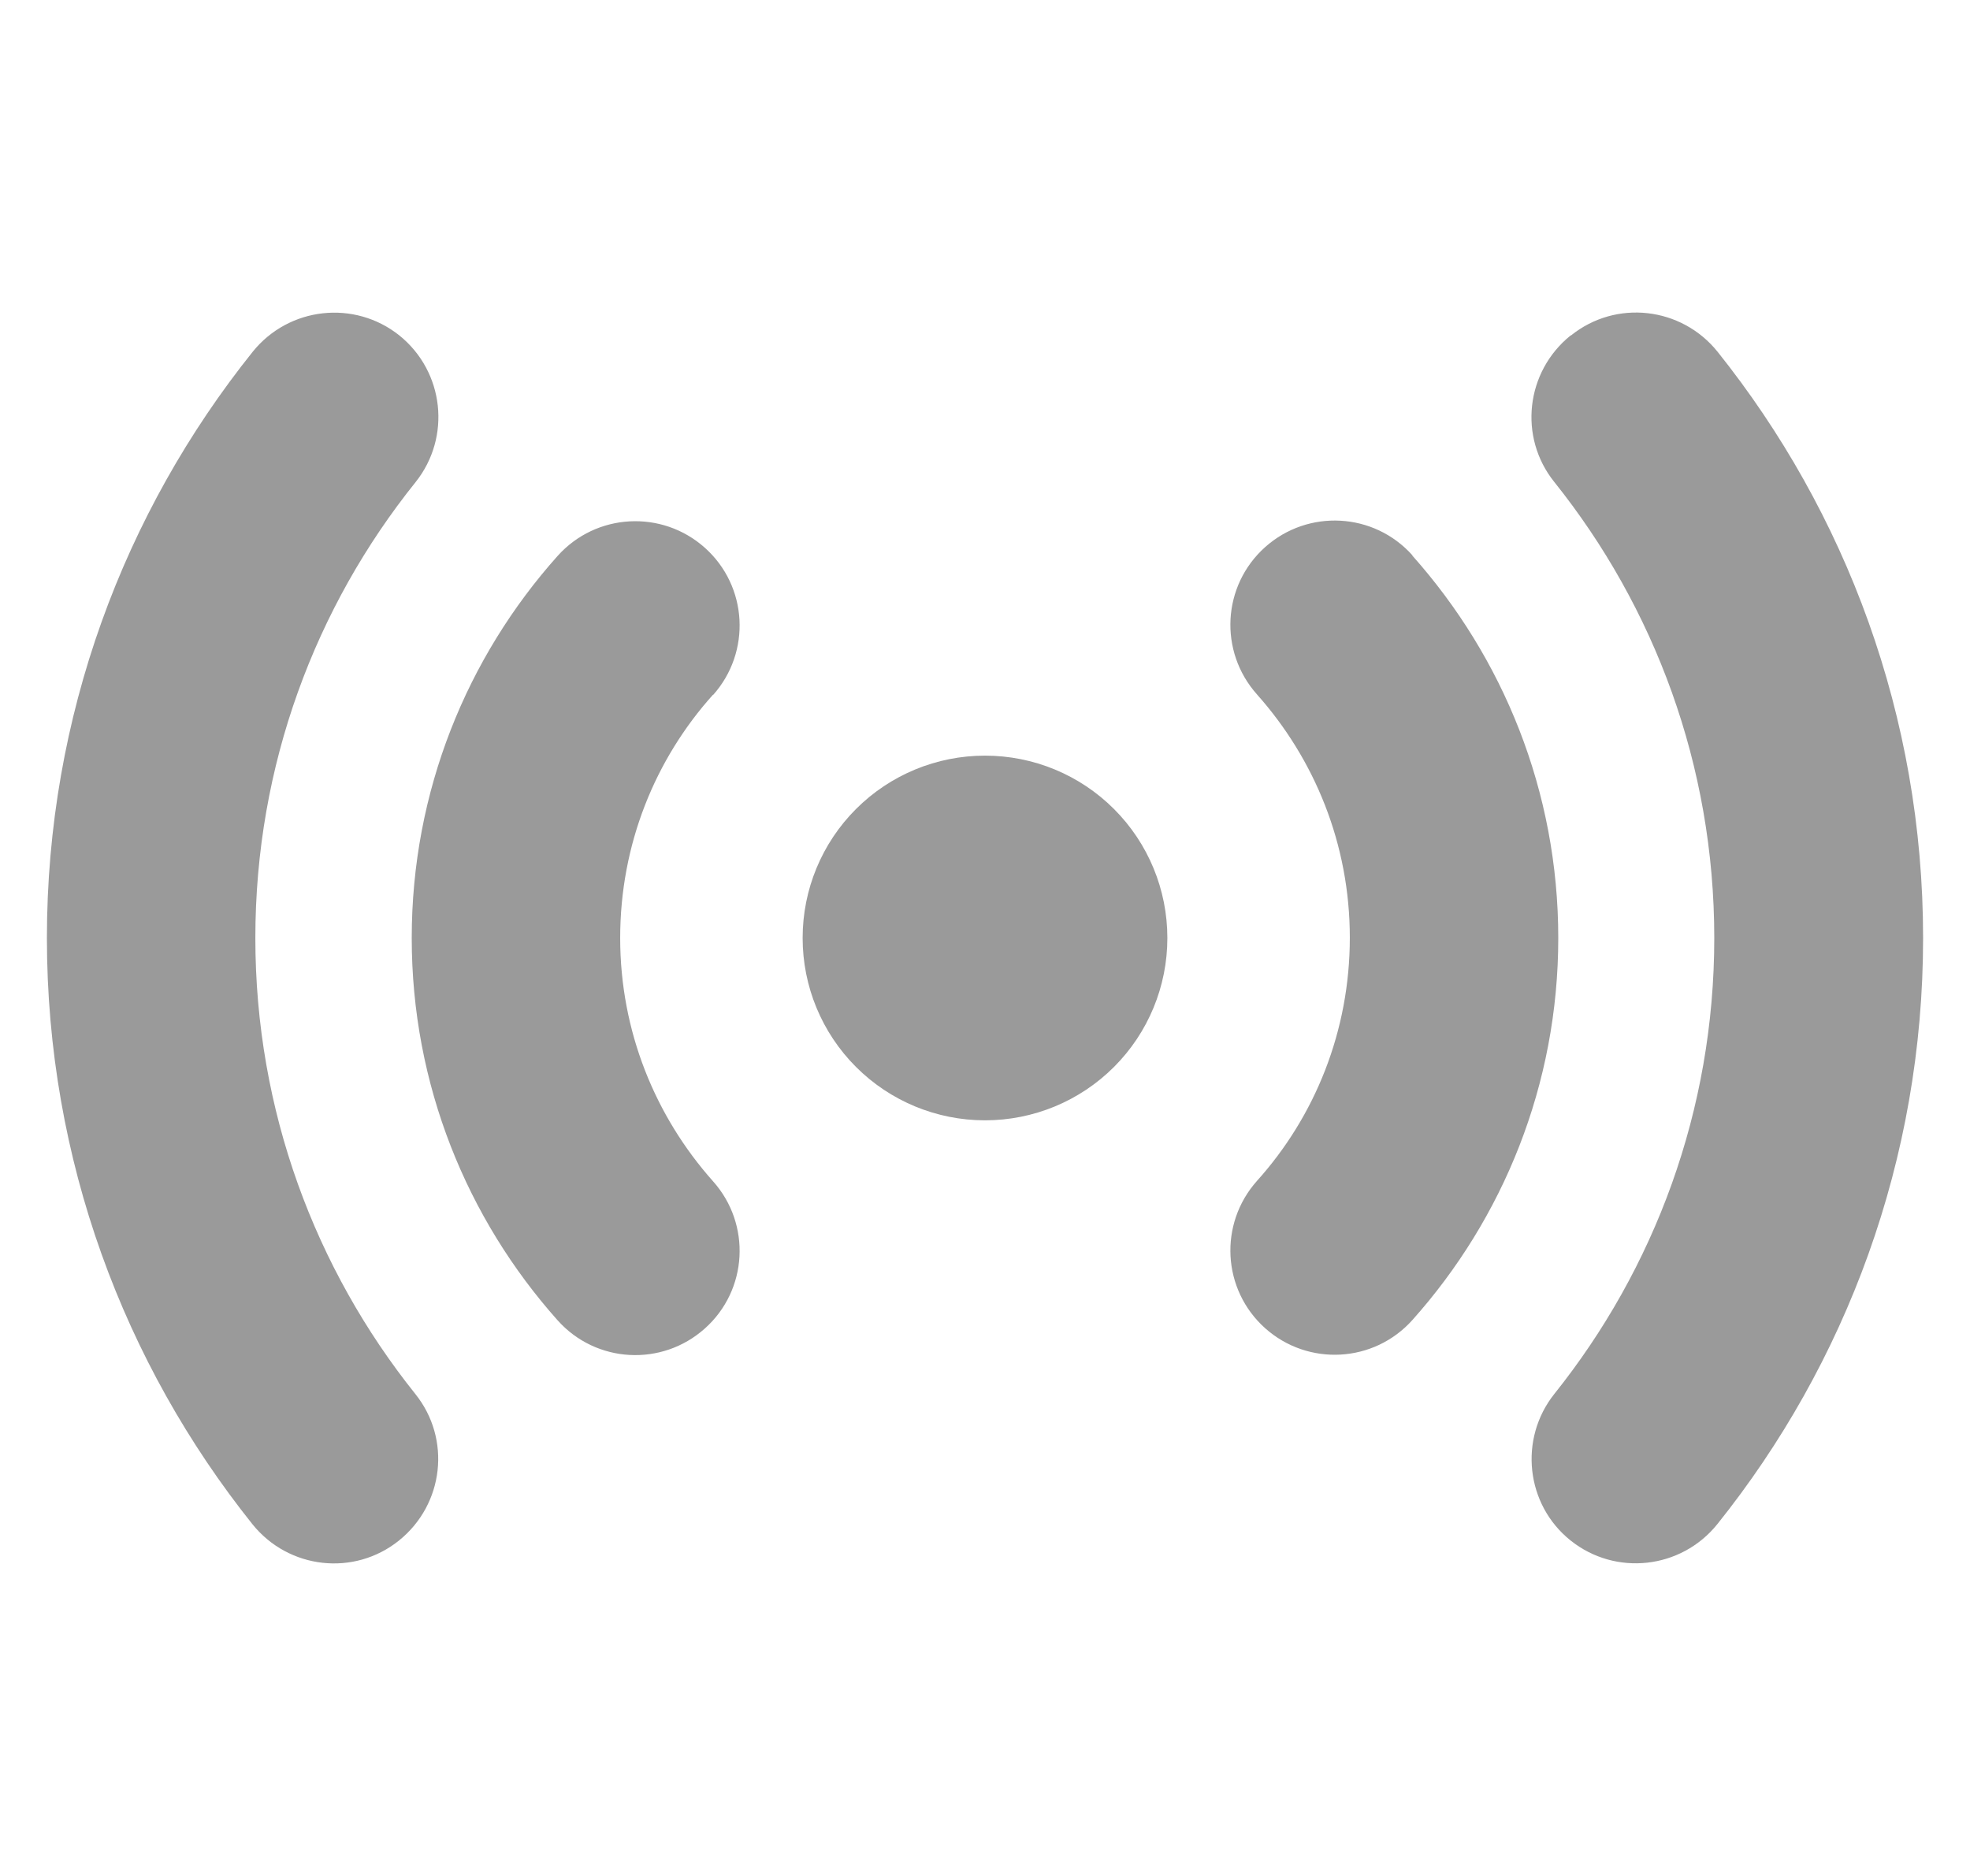 <svg width="21" height="20" viewBox="0 0 21 20" fill="none" xmlns="http://www.w3.org/2000/svg">
<g clip-path="url(#clip0_3001_2240)">
<path d="M4.257 3.576C4.736 3.962 4.812 4.66 4.431 5.139C3.361 6.472 2.722 8.16 2.722 10C2.722 11.84 3.361 13.528 4.427 14.861C4.812 15.34 4.733 16.038 4.253 16.424C3.774 16.809 3.076 16.729 2.691 16.25C1.323 14.538 0.5 12.365 0.5 10C0.5 7.635 1.323 5.462 2.694 3.75C3.08 3.271 3.778 3.194 4.257 3.576ZM16.747 3.576C17.226 3.191 17.924 3.271 18.309 3.75C19.677 5.462 20.5 7.635 20.5 10C20.5 12.365 19.677 14.538 18.306 16.25C17.92 16.729 17.222 16.806 16.743 16.424C16.264 16.042 16.188 15.34 16.569 14.861C17.635 13.528 18.274 11.84 18.274 10C18.274 8.16 17.635 6.472 16.569 5.139C16.184 4.66 16.264 3.962 16.743 3.576H16.747ZM8.556 10C8.556 9.484 8.76 8.99 9.125 8.625C9.49 8.26 9.984 8.056 10.5 8.056C11.016 8.056 11.51 8.26 11.875 8.625C12.24 8.99 12.444 9.484 12.444 10C12.444 10.516 12.24 11.01 11.875 11.375C11.51 11.74 11.016 11.944 10.5 11.944C9.984 11.944 9.49 11.74 9.125 11.375C8.76 11.01 8.556 10.516 8.556 10ZM7.601 7.406C6.983 8.094 6.611 9.003 6.611 10C6.611 10.996 6.986 11.903 7.601 12.594C8.01 13.052 7.972 13.754 7.514 14.163C7.056 14.573 6.354 14.535 5.944 14.076C4.979 12.993 4.389 11.566 4.389 10C4.389 8.434 4.979 7.007 5.944 5.927C6.354 5.469 7.056 5.431 7.514 5.84C7.972 6.25 8.01 6.951 7.601 7.41V7.406ZM15.056 5.924C16.021 7.007 16.611 8.434 16.611 10C16.611 11.566 16.021 12.993 15.056 14.073C14.646 14.531 13.944 14.569 13.486 14.16C13.028 13.75 12.99 13.049 13.399 12.59C14.017 11.903 14.389 10.993 14.389 9.997C14.389 9 14.014 8.094 13.399 7.403C12.99 6.944 13.028 6.243 13.486 5.833C13.944 5.424 14.646 5.462 15.056 5.92V5.924Z" fill="#9A9A9A"/>
</g>
<defs>
<clipPath id="clip0_3001_2240">
<rect width="20" height="20" fill="white" transform="translate(0.5)"/>
</clipPath>
</defs>
</svg>

